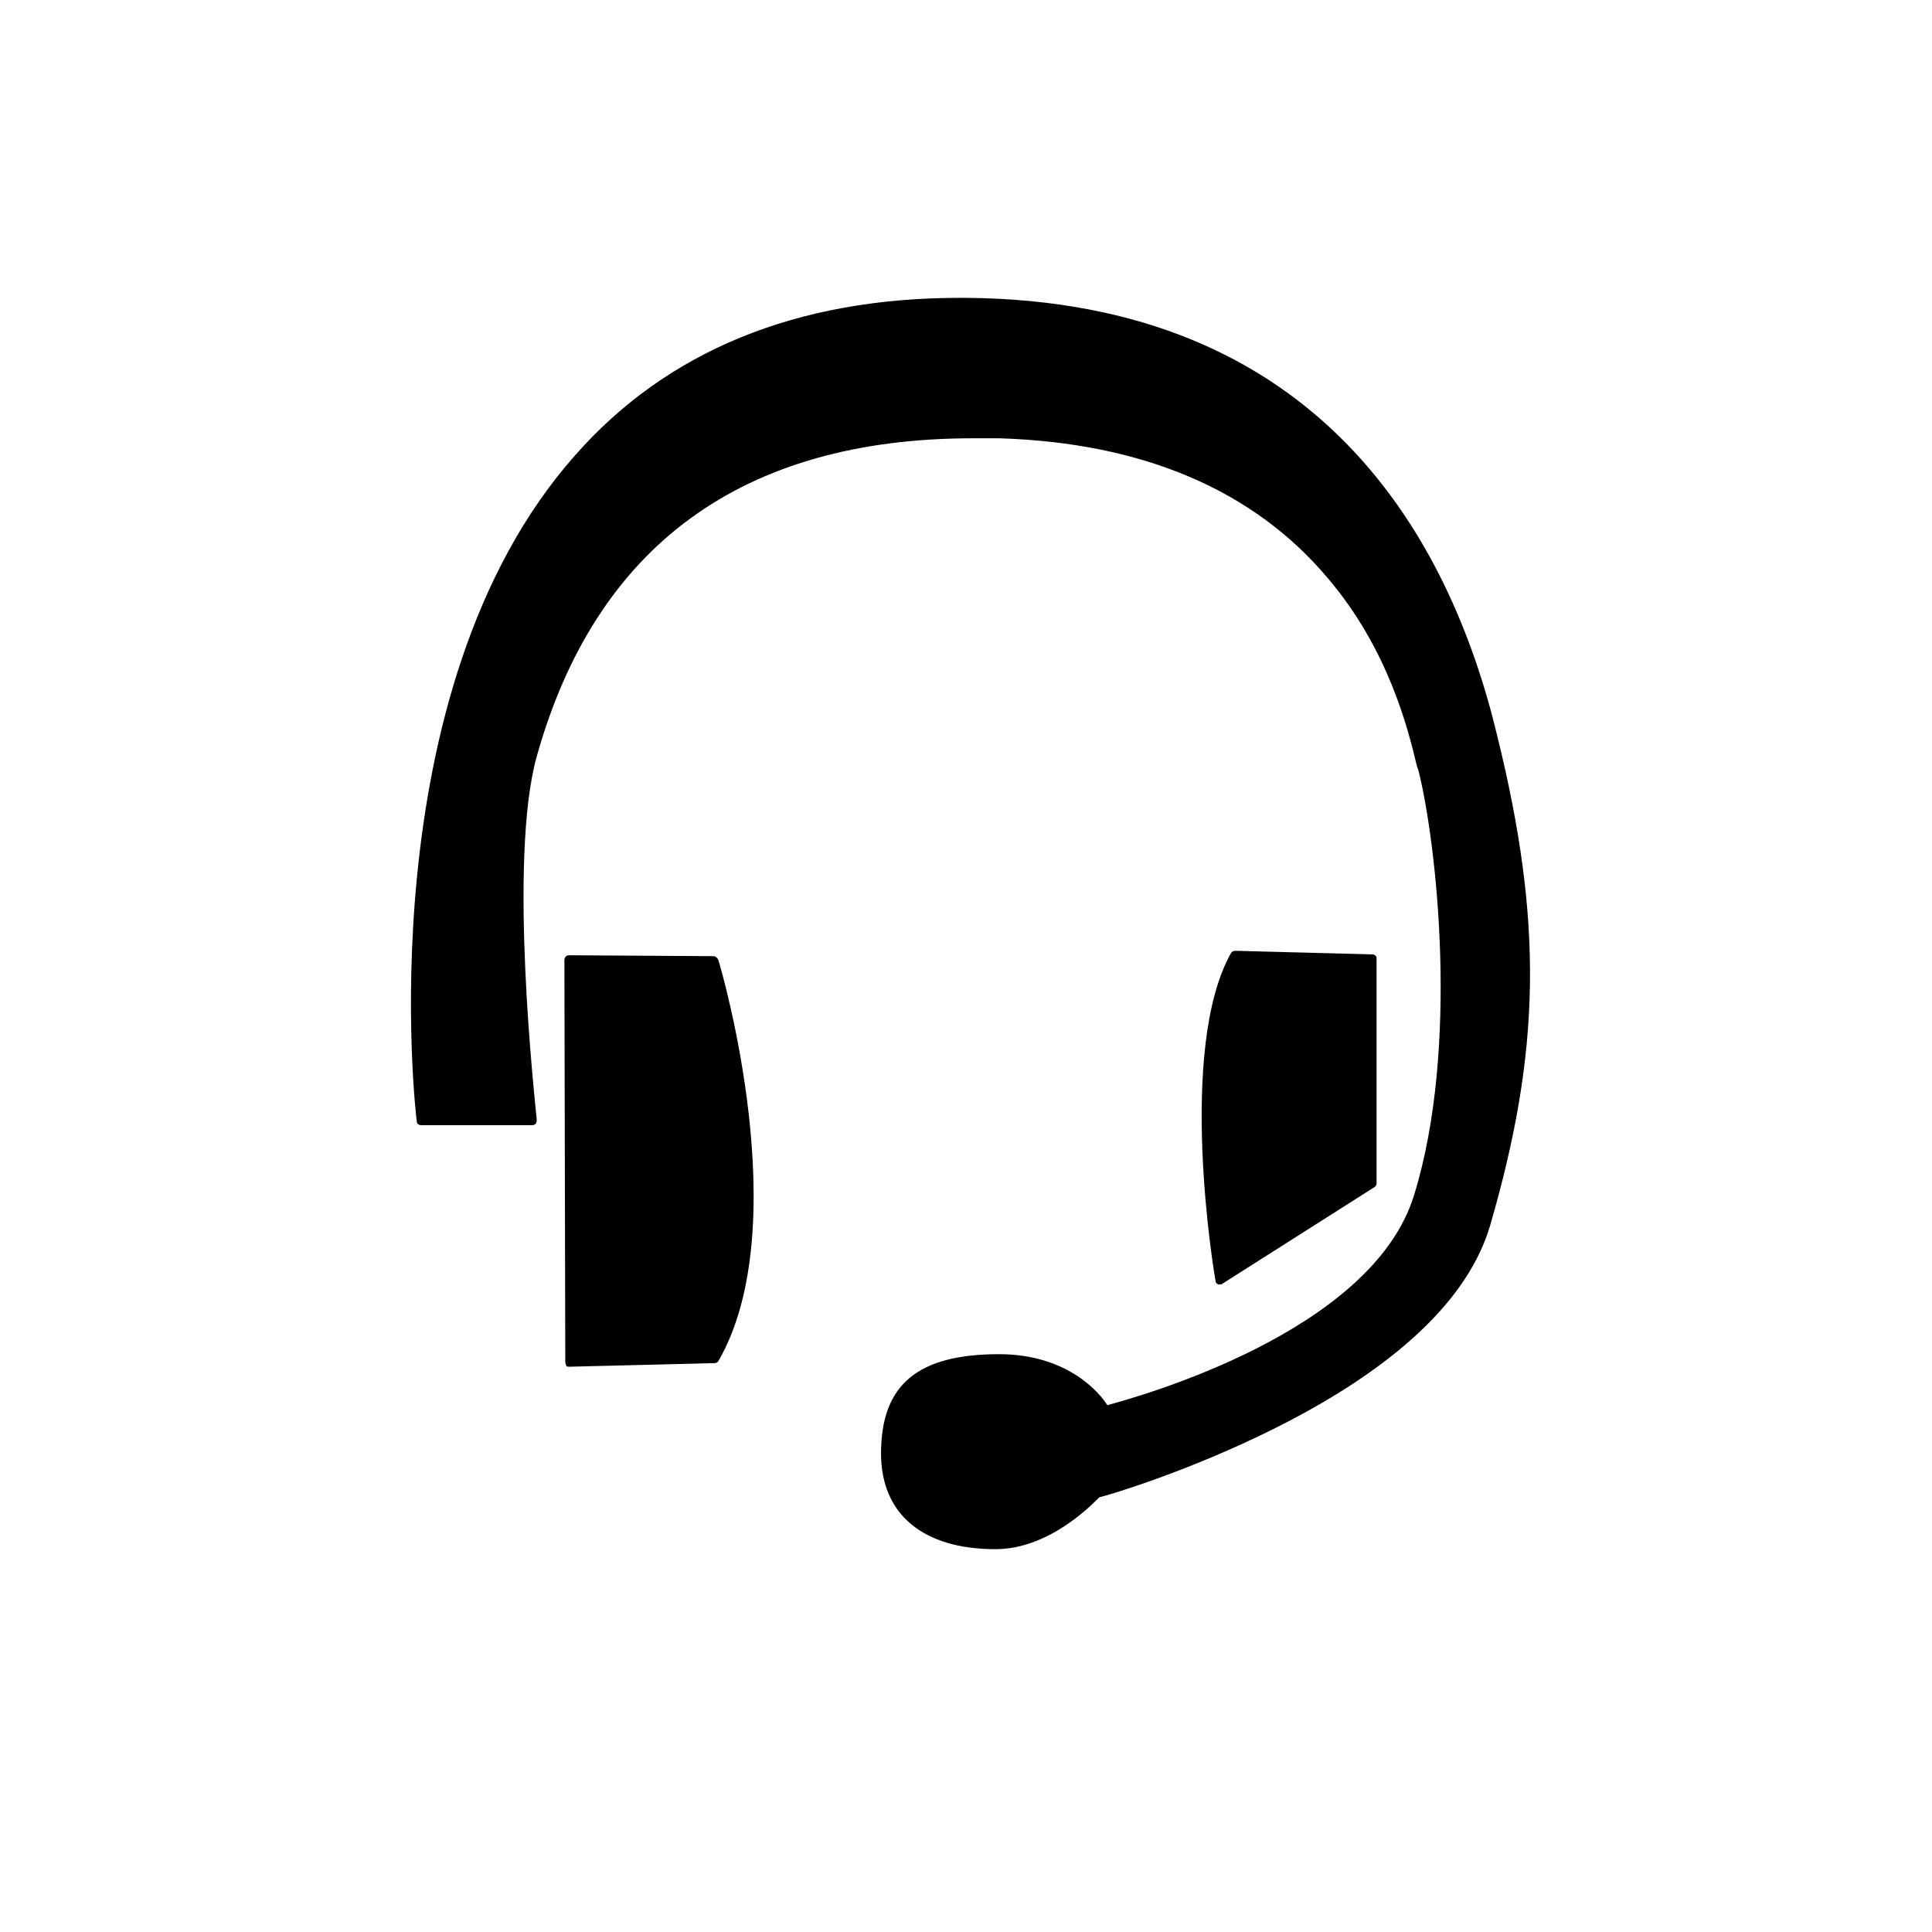 <?xml version="1.0" encoding="utf-8"?>
<!-- Generator: Adobe Illustrator 18.1.1, SVG Export Plug-In . SVG Version: 6.00 Build 0)  -->
<svg version="1.1" id="Layer_1" xmlns="http://www.w3.org/2000/svg" xmlns:xlink="http://www.w3.org/1999/xlink" x="0px" y="0px"
	 width="216px" height="216px" viewBox="0 0 216 216" enable-background="new 0 0 216 216" xml:space="preserve">
<path d="M166.6,137c-2.4,8.2-10.5,15.9-24.1,22.7c-9.4,4.7-18.3,7.4-19.6,7.7c-0.8,0.8-5.6,5.8-11.6,5.8c-8.1,0-12.8-3.9-12.8-10.7
	c0-7.7,4.1-11.1,13.2-11.1c7.7,0,11.3,4.4,12.1,5.7c3.3-0.9,29.6-8.1,34.3-23.5c5.1-16.5,2.5-39.4,0.5-47.4l-0.2-0.6
	c-1-4.2-3.2-13-9.9-20.9c-8.3-9.9-20.7-15.2-36.8-15.7c-1,0-2,0-2.9,0c-25.8,0-42.2,12-48.8,35.6c-3.2,11.5-0.2,38.3,0,40.5
	c0,0.1,0,0.1,0,0.2c0,0.3-0.2,0.5-0.5,0.5c0,0,0,0,0,0l-12.4,0c-0.3,0-0.5-0.2-0.5-0.4c-0.1-0.5-5.7-48.1,17.7-74.5
	c10.3-11.7,24.8-17.6,43-17.6h0.7c39.5,0.3,54.1,26.8,59.4,49C172.5,103,172.3,117.4,166.6,137z M80.3,107.3
	c-0.1-0.2-0.3-0.4-0.5-0.4l-16.1-0.1c-0.1,0-0.3,0-0.4,0.1c-0.1,0.1-0.2,0.2-0.2,0.4l0.1,45c0,0.1,0.1,0.3,0.1,0.4
	c0.1,0.1,0.2,0.1,0.4,0.1h0l16.2-0.4c0.2,0,0.3-0.1,0.4-0.2C89,137.2,80.7,108.5,80.3,107.3z M153.4,106.7l-15.3-0.4
	c-0.2,0-0.4,0.1-0.5,0.3c-6,10.8-1.9,35.6-1.7,36.6c0,0.2,0.1,0.3,0.3,0.4c0.1,0,0.1,0,0.2,0c0.1,0,0.2,0,0.3-0.1l17-10.8
	c0.1-0.1,0.2-0.2,0.2-0.4v-25.2C153.9,106.9,153.7,106.7,153.4,106.7z"/>
</svg>
